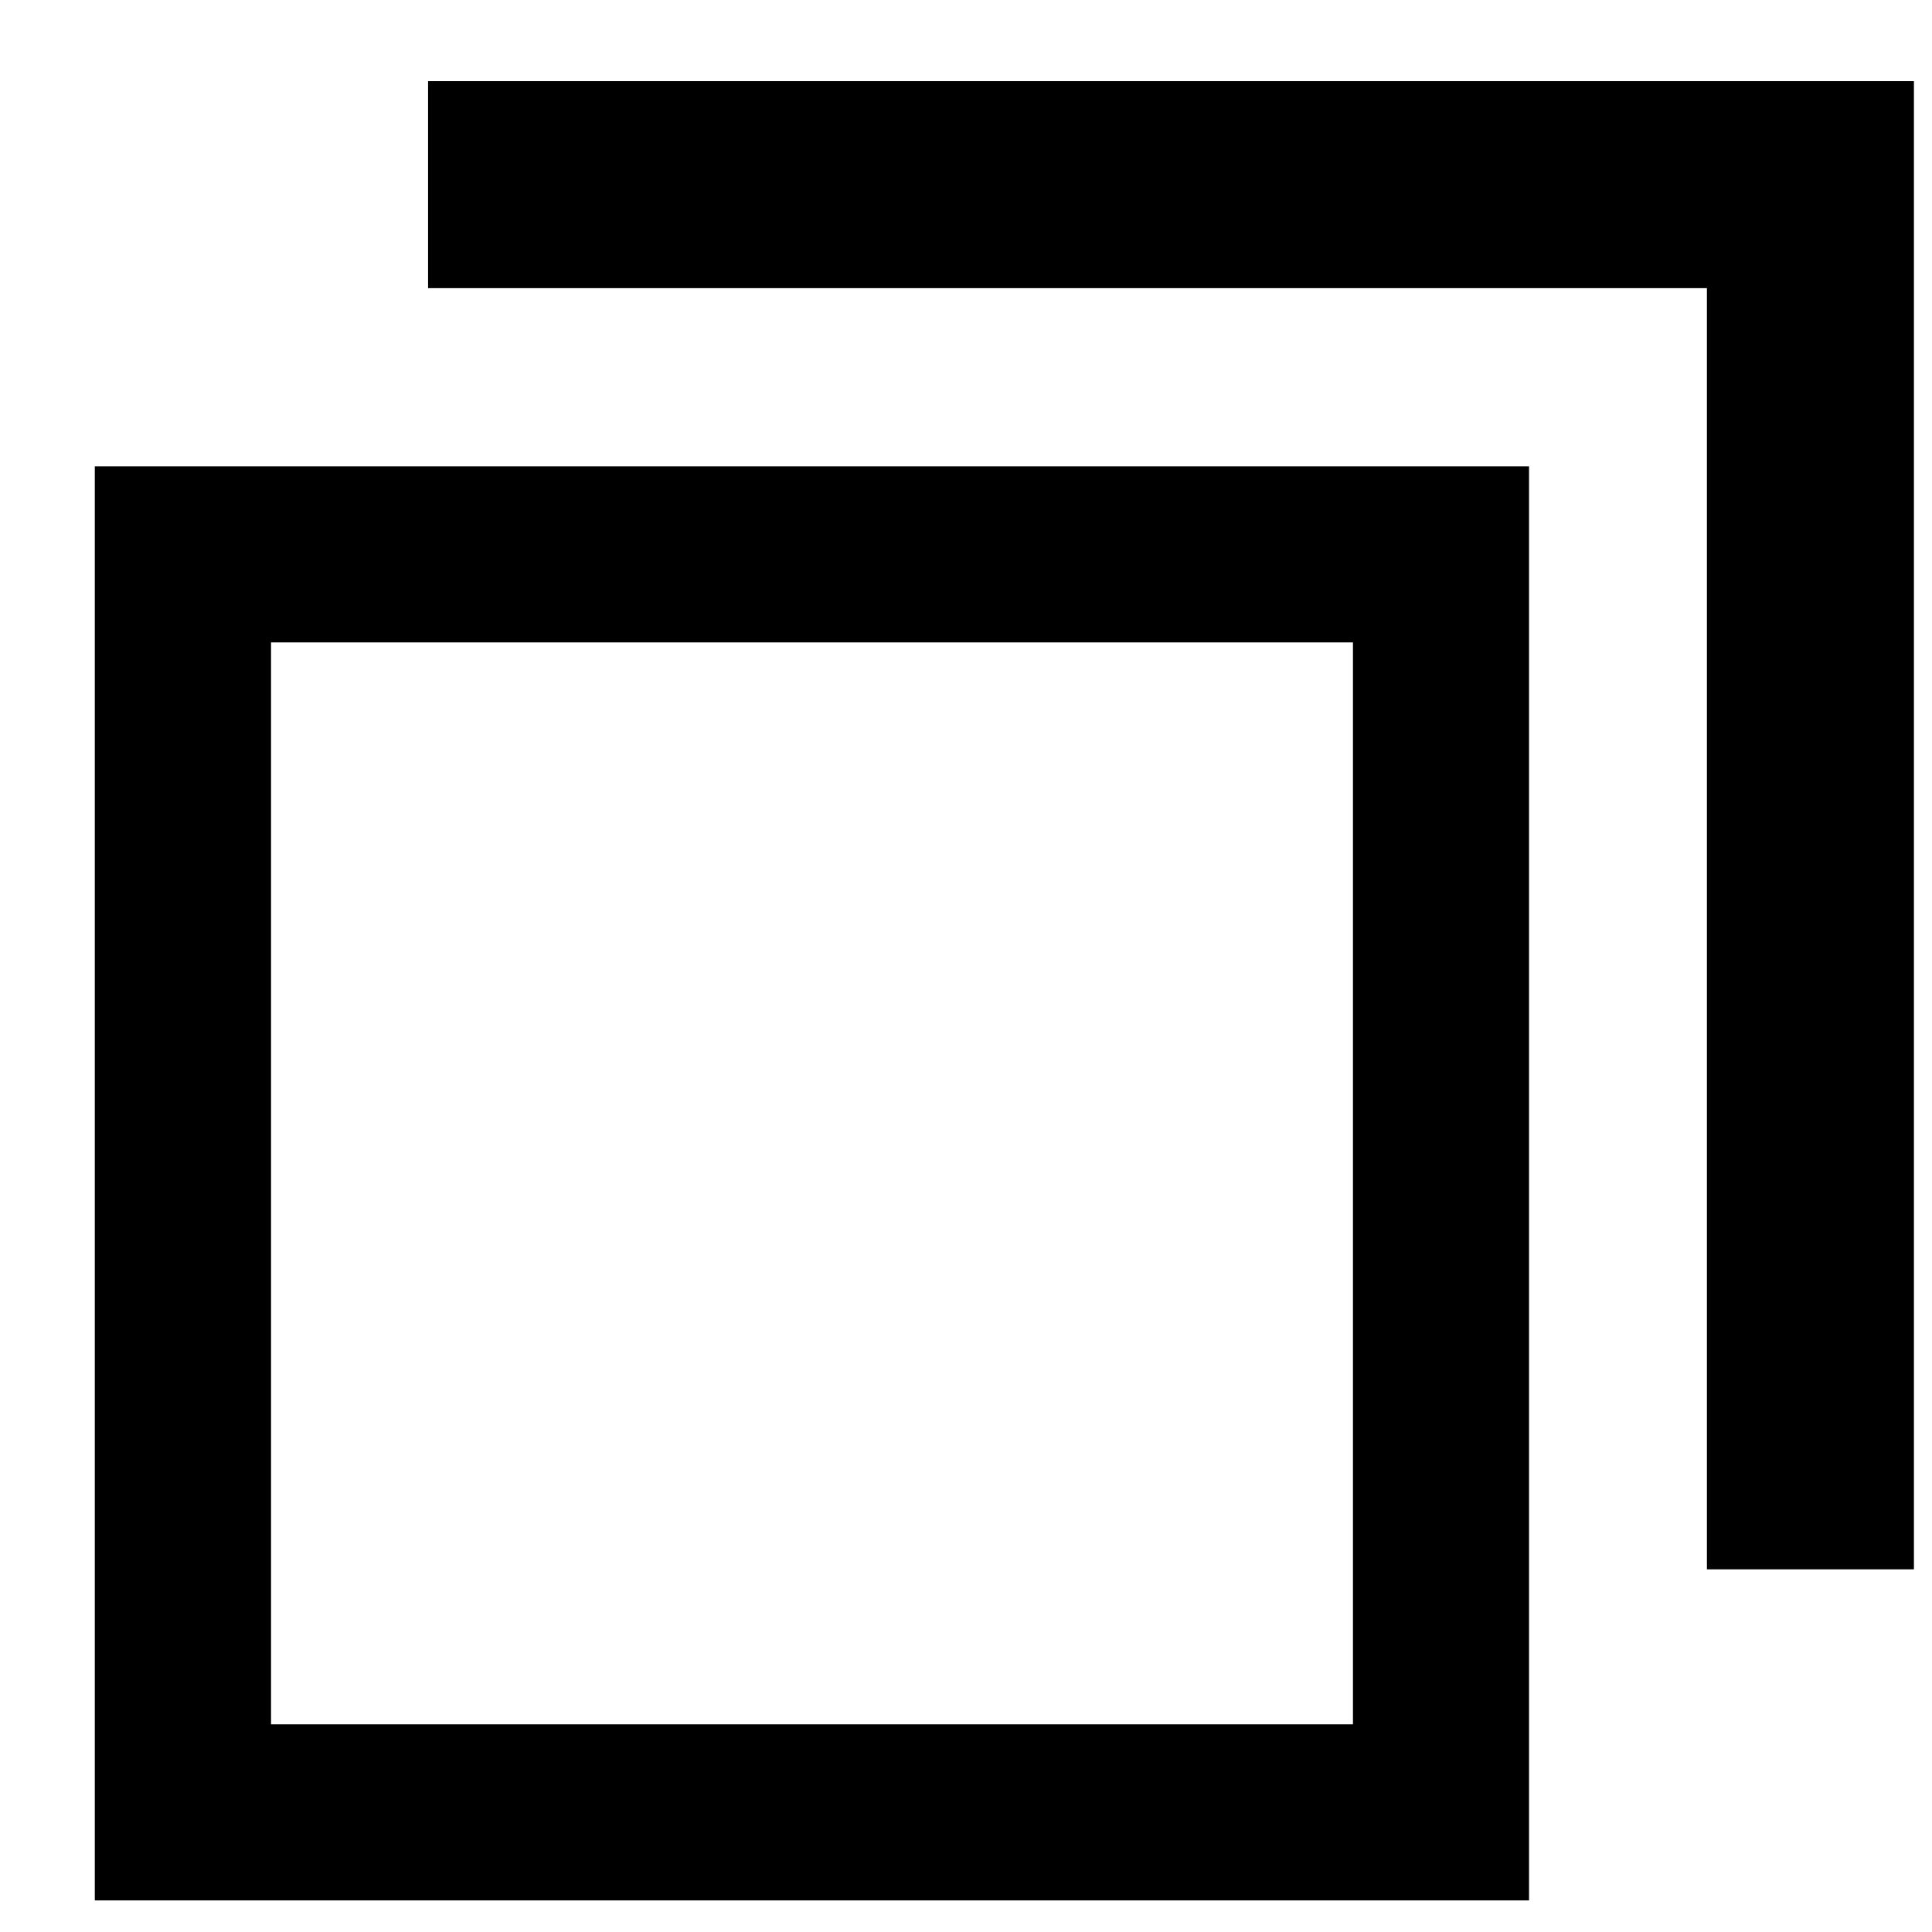 <svg width="14" height="14" viewBox="0 0 14 14" fill="none" xmlns="http://www.w3.org/2000/svg"><path d="M9.804 4.655v7.84h-7.84v-7.84h7.84zm1.275-1.276H.687v10.392H11.08V3.379z" fill="currentColor"/><path d="M3.102 1.338h10.017v10.034" stroke="currentColor" stroke-width="1.5" stroke-miterlimit="10"/></svg>